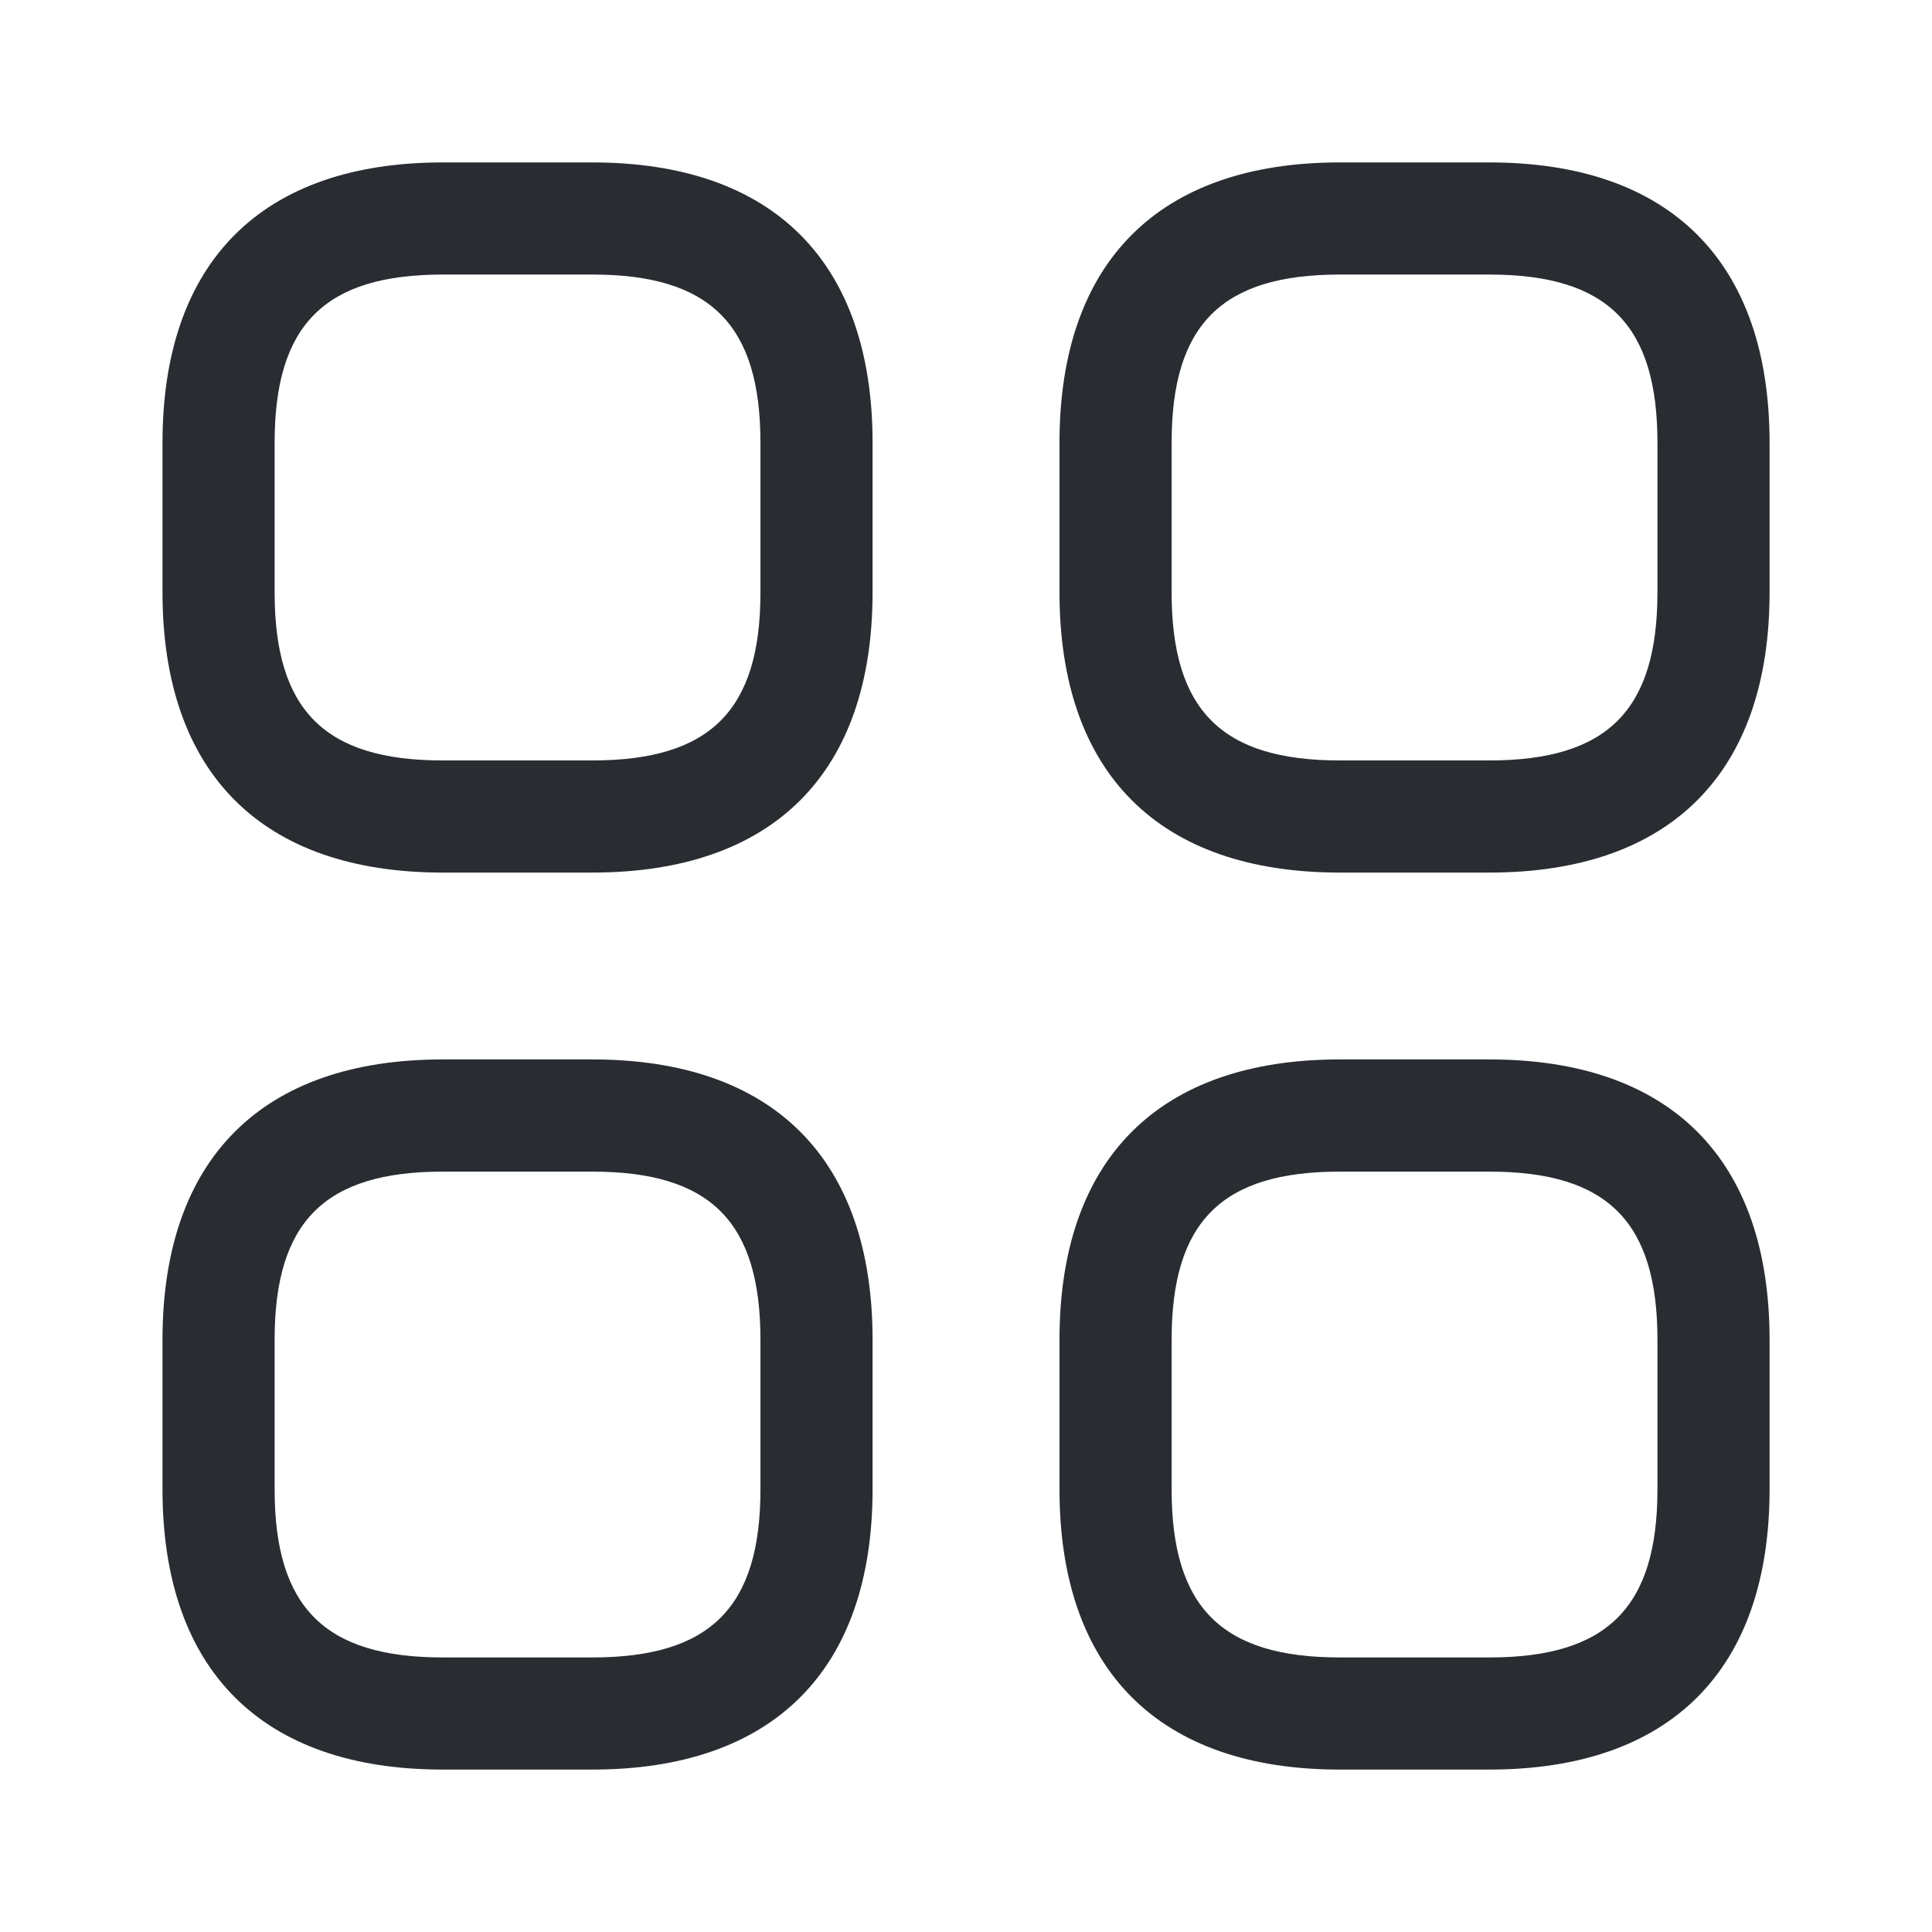 <svg width="28" height="28" viewBox="0 0 28 28" fill="none" xmlns="http://www.w3.org/2000/svg">
<path d="M8.584 12.646H6.417C3.796 12.646 2.355 11.205 2.355 8.584V6.417C2.355 3.795 3.796 2.354 6.417 2.354H8.584C11.206 2.354 12.646 3.795 12.646 6.417V8.584C12.646 11.205 11.206 12.646 8.584 12.646ZM6.417 3.979C4.706 3.979 3.98 4.705 3.98 6.417V8.584C3.98 10.295 4.706 11.021 6.417 11.021H8.584C10.296 11.021 11.021 10.295 11.021 8.584V6.417C11.021 4.705 10.296 3.979 8.584 3.979H6.417Z" fill="#292D32"/>
<path d="M21.584 12.646H19.417C16.796 12.646 15.355 11.205 15.355 8.584V6.417C15.355 3.795 16.796 2.354 19.417 2.354H21.584C24.206 2.354 25.646 3.795 25.646 6.417V8.584C25.646 11.205 24.206 12.646 21.584 12.646ZM19.417 3.979C17.706 3.979 16.98 4.705 16.98 6.417V8.584C16.98 10.295 17.706 11.021 19.417 11.021H21.584C23.296 11.021 24.021 10.295 24.021 8.584V6.417C24.021 4.705 23.296 3.979 21.584 3.979H19.417Z" fill="#292D32"/>
<path d="M21.584 25.646H19.417C16.796 25.646 15.355 24.205 15.355 21.584V19.417C15.355 16.795 16.796 15.354 19.417 15.354H21.584C24.206 15.354 25.646 16.795 25.646 19.417V21.584C25.646 24.205 24.206 25.646 21.584 25.646ZM19.417 16.98C17.706 16.98 16.98 17.705 16.98 19.417V21.584C16.98 23.295 17.706 24.021 19.417 24.021H21.584C23.296 24.021 24.021 23.295 24.021 21.584V19.417C24.021 17.705 23.296 16.98 21.584 16.98H19.417Z" fill="#292D32"/>
<path d="M8.584 25.646H6.417C3.796 25.646 2.355 24.205 2.355 21.584V19.417C2.355 16.795 3.796 15.354 6.417 15.354H8.584C11.206 15.354 12.646 16.795 12.646 19.417V21.584C12.646 24.205 11.206 25.646 8.584 25.646ZM6.417 16.98C4.706 16.98 3.98 17.705 3.98 19.417V21.584C3.98 23.295 4.706 24.021 6.417 24.021H8.584C10.296 24.021 11.021 23.295 11.021 21.584V19.417C11.021 17.705 10.296 16.98 8.584 16.98H6.417Z" fill="#292D32"/>
</svg>
